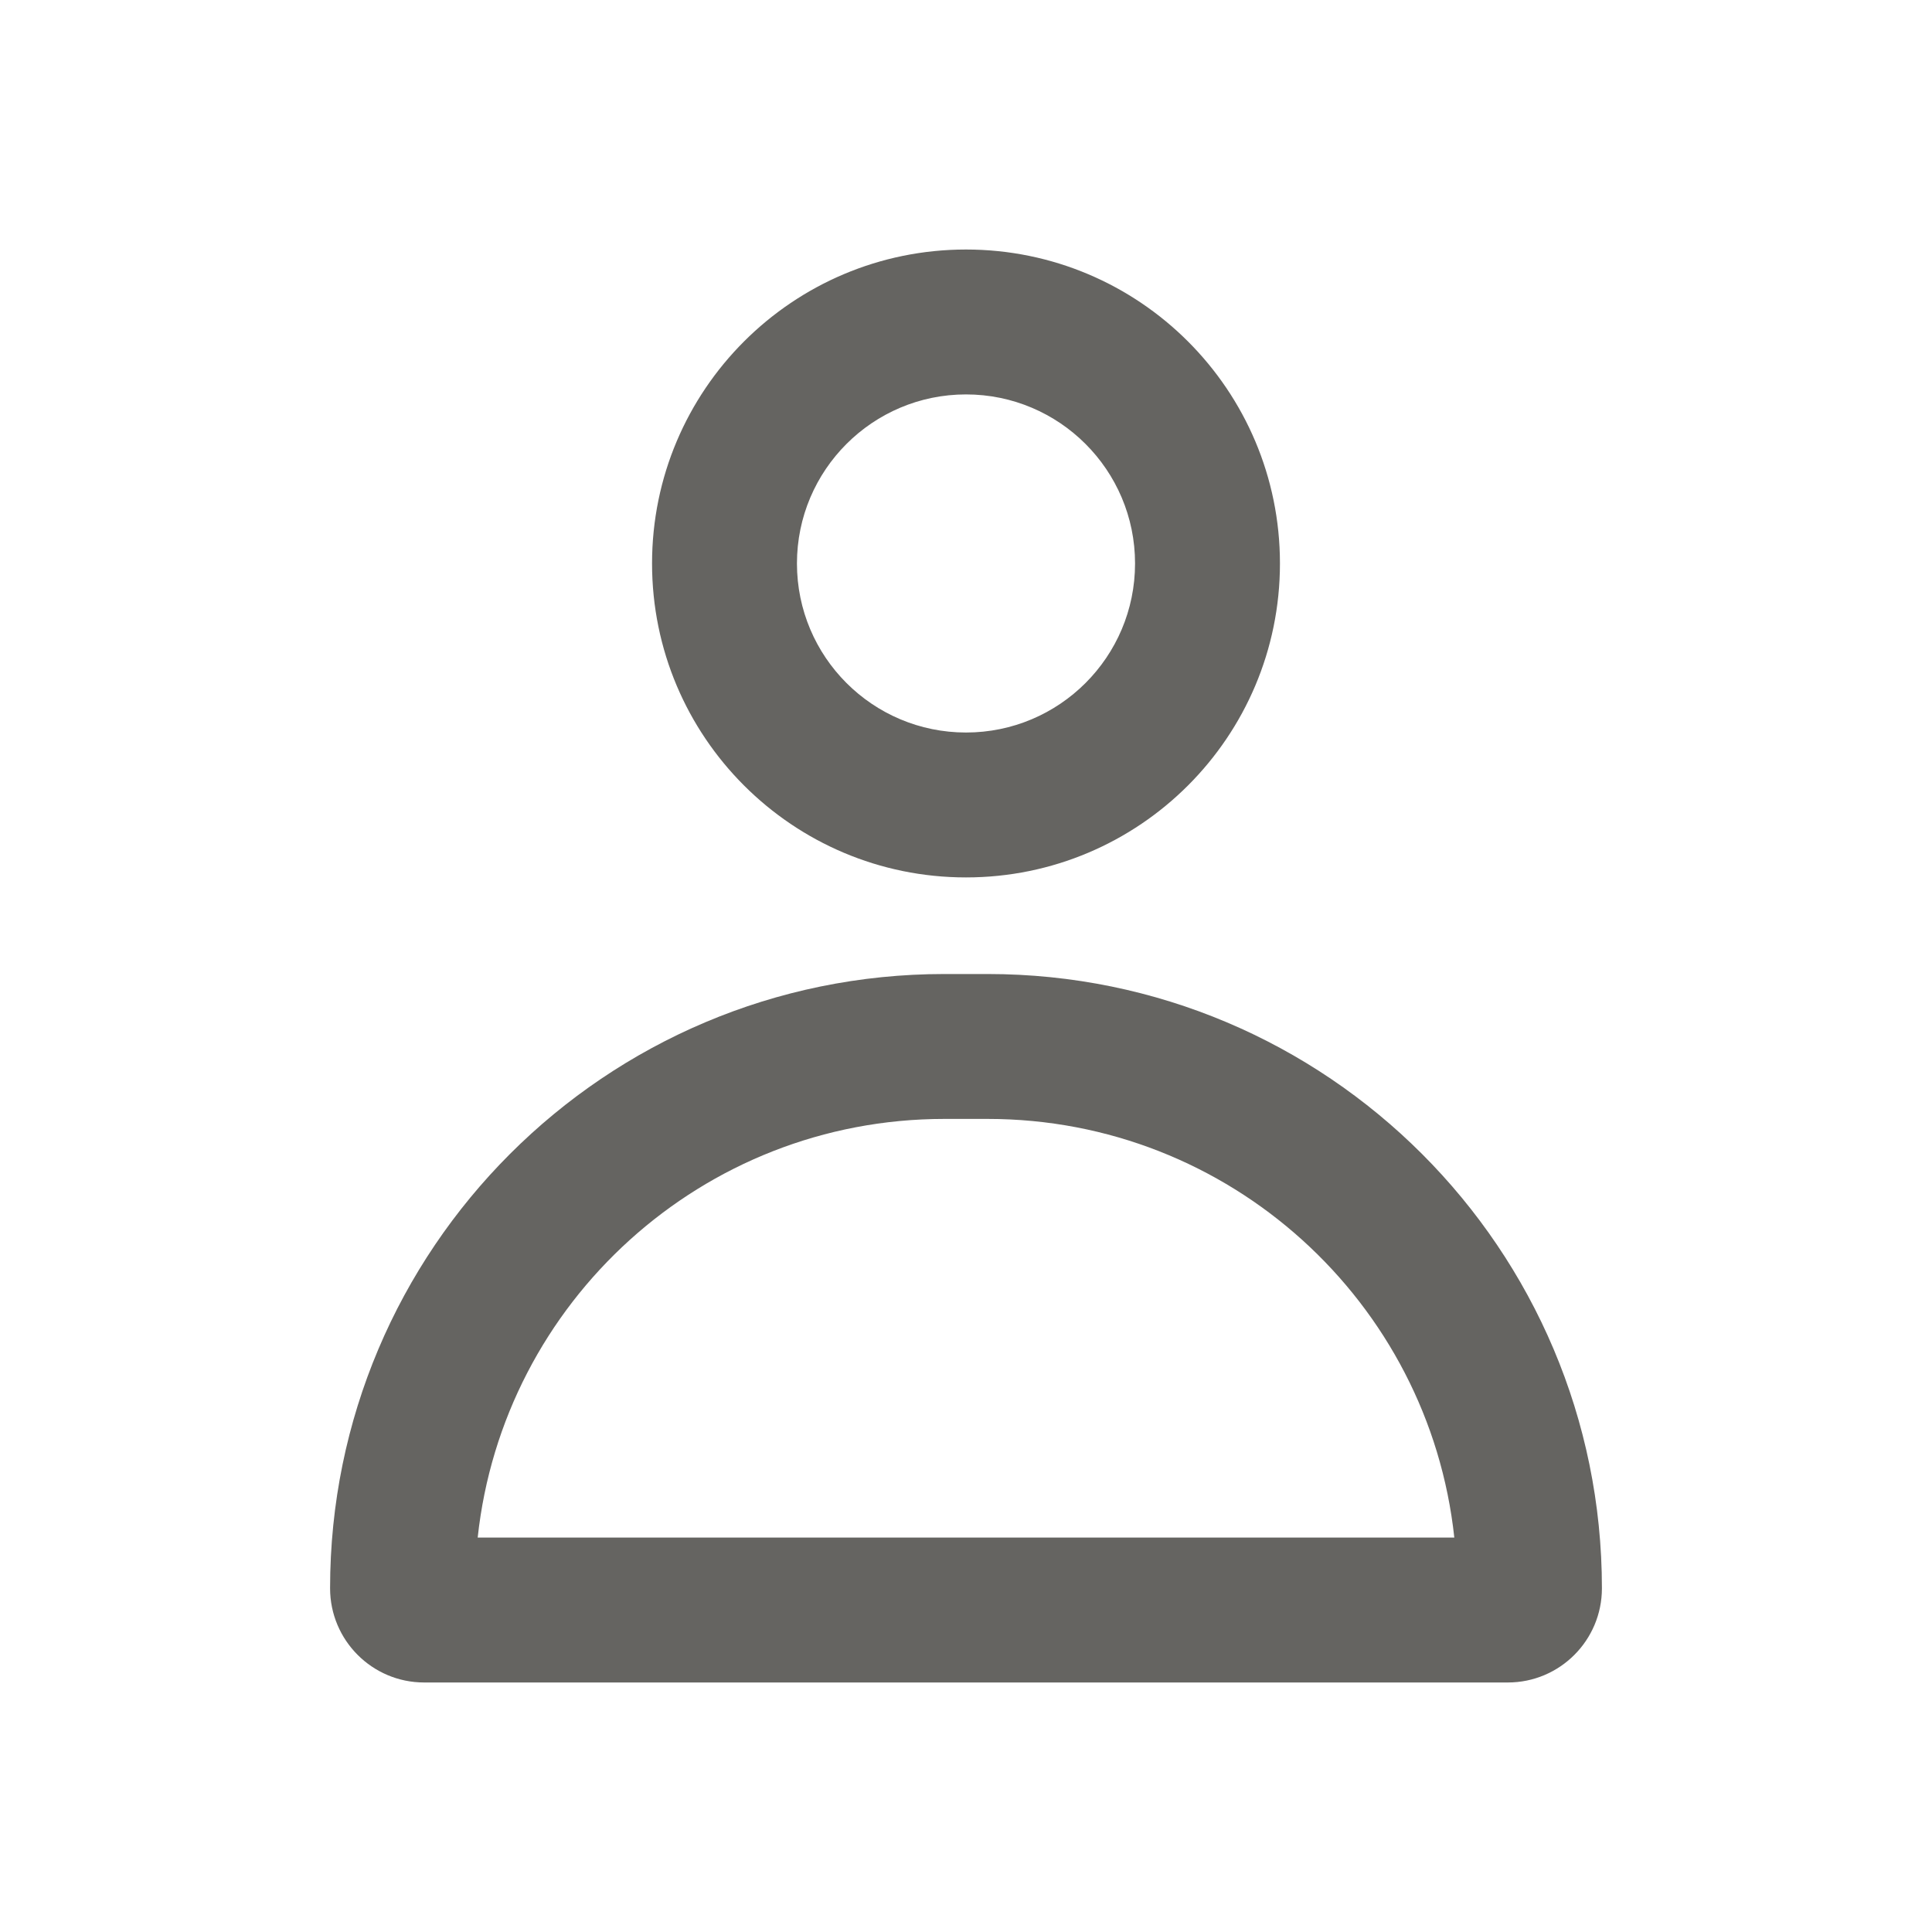 <svg width="20" height="20" viewBox="0 0 20 20" fill="none" xmlns="http://www.w3.org/2000/svg">
<path fill-rule="evenodd" clip-rule="evenodd" d="M8.25 5.833C8.25 4.867 9.034 4.083 10 4.083C10.966 4.083 11.75 4.867 11.75 5.833C11.75 6.8 10.966 7.583 10 7.583C9.034 7.583 8.25 6.8 8.25 5.833ZM10 2.583C8.205 2.583 6.75 4.038 6.75 5.833C6.75 7.628 8.205 9.083 10 9.083C11.795 9.083 13.25 7.628 13.25 5.833C13.25 4.038 11.795 2.583 10 2.583ZM15.055 15.917H4.945C5.207 13.48 7.27 11.583 9.776 11.583H10.224C12.73 11.583 14.793 13.48 15.055 15.917ZM9.776 10.083C6.264 10.083 3.417 12.93 3.417 16.442C3.417 16.98 3.853 17.417 4.391 17.417H15.609C16.147 17.417 16.583 16.98 16.583 16.442C16.583 12.93 13.736 10.083 10.224 10.083H9.776Z" fill="#656461"/>
</svg>
